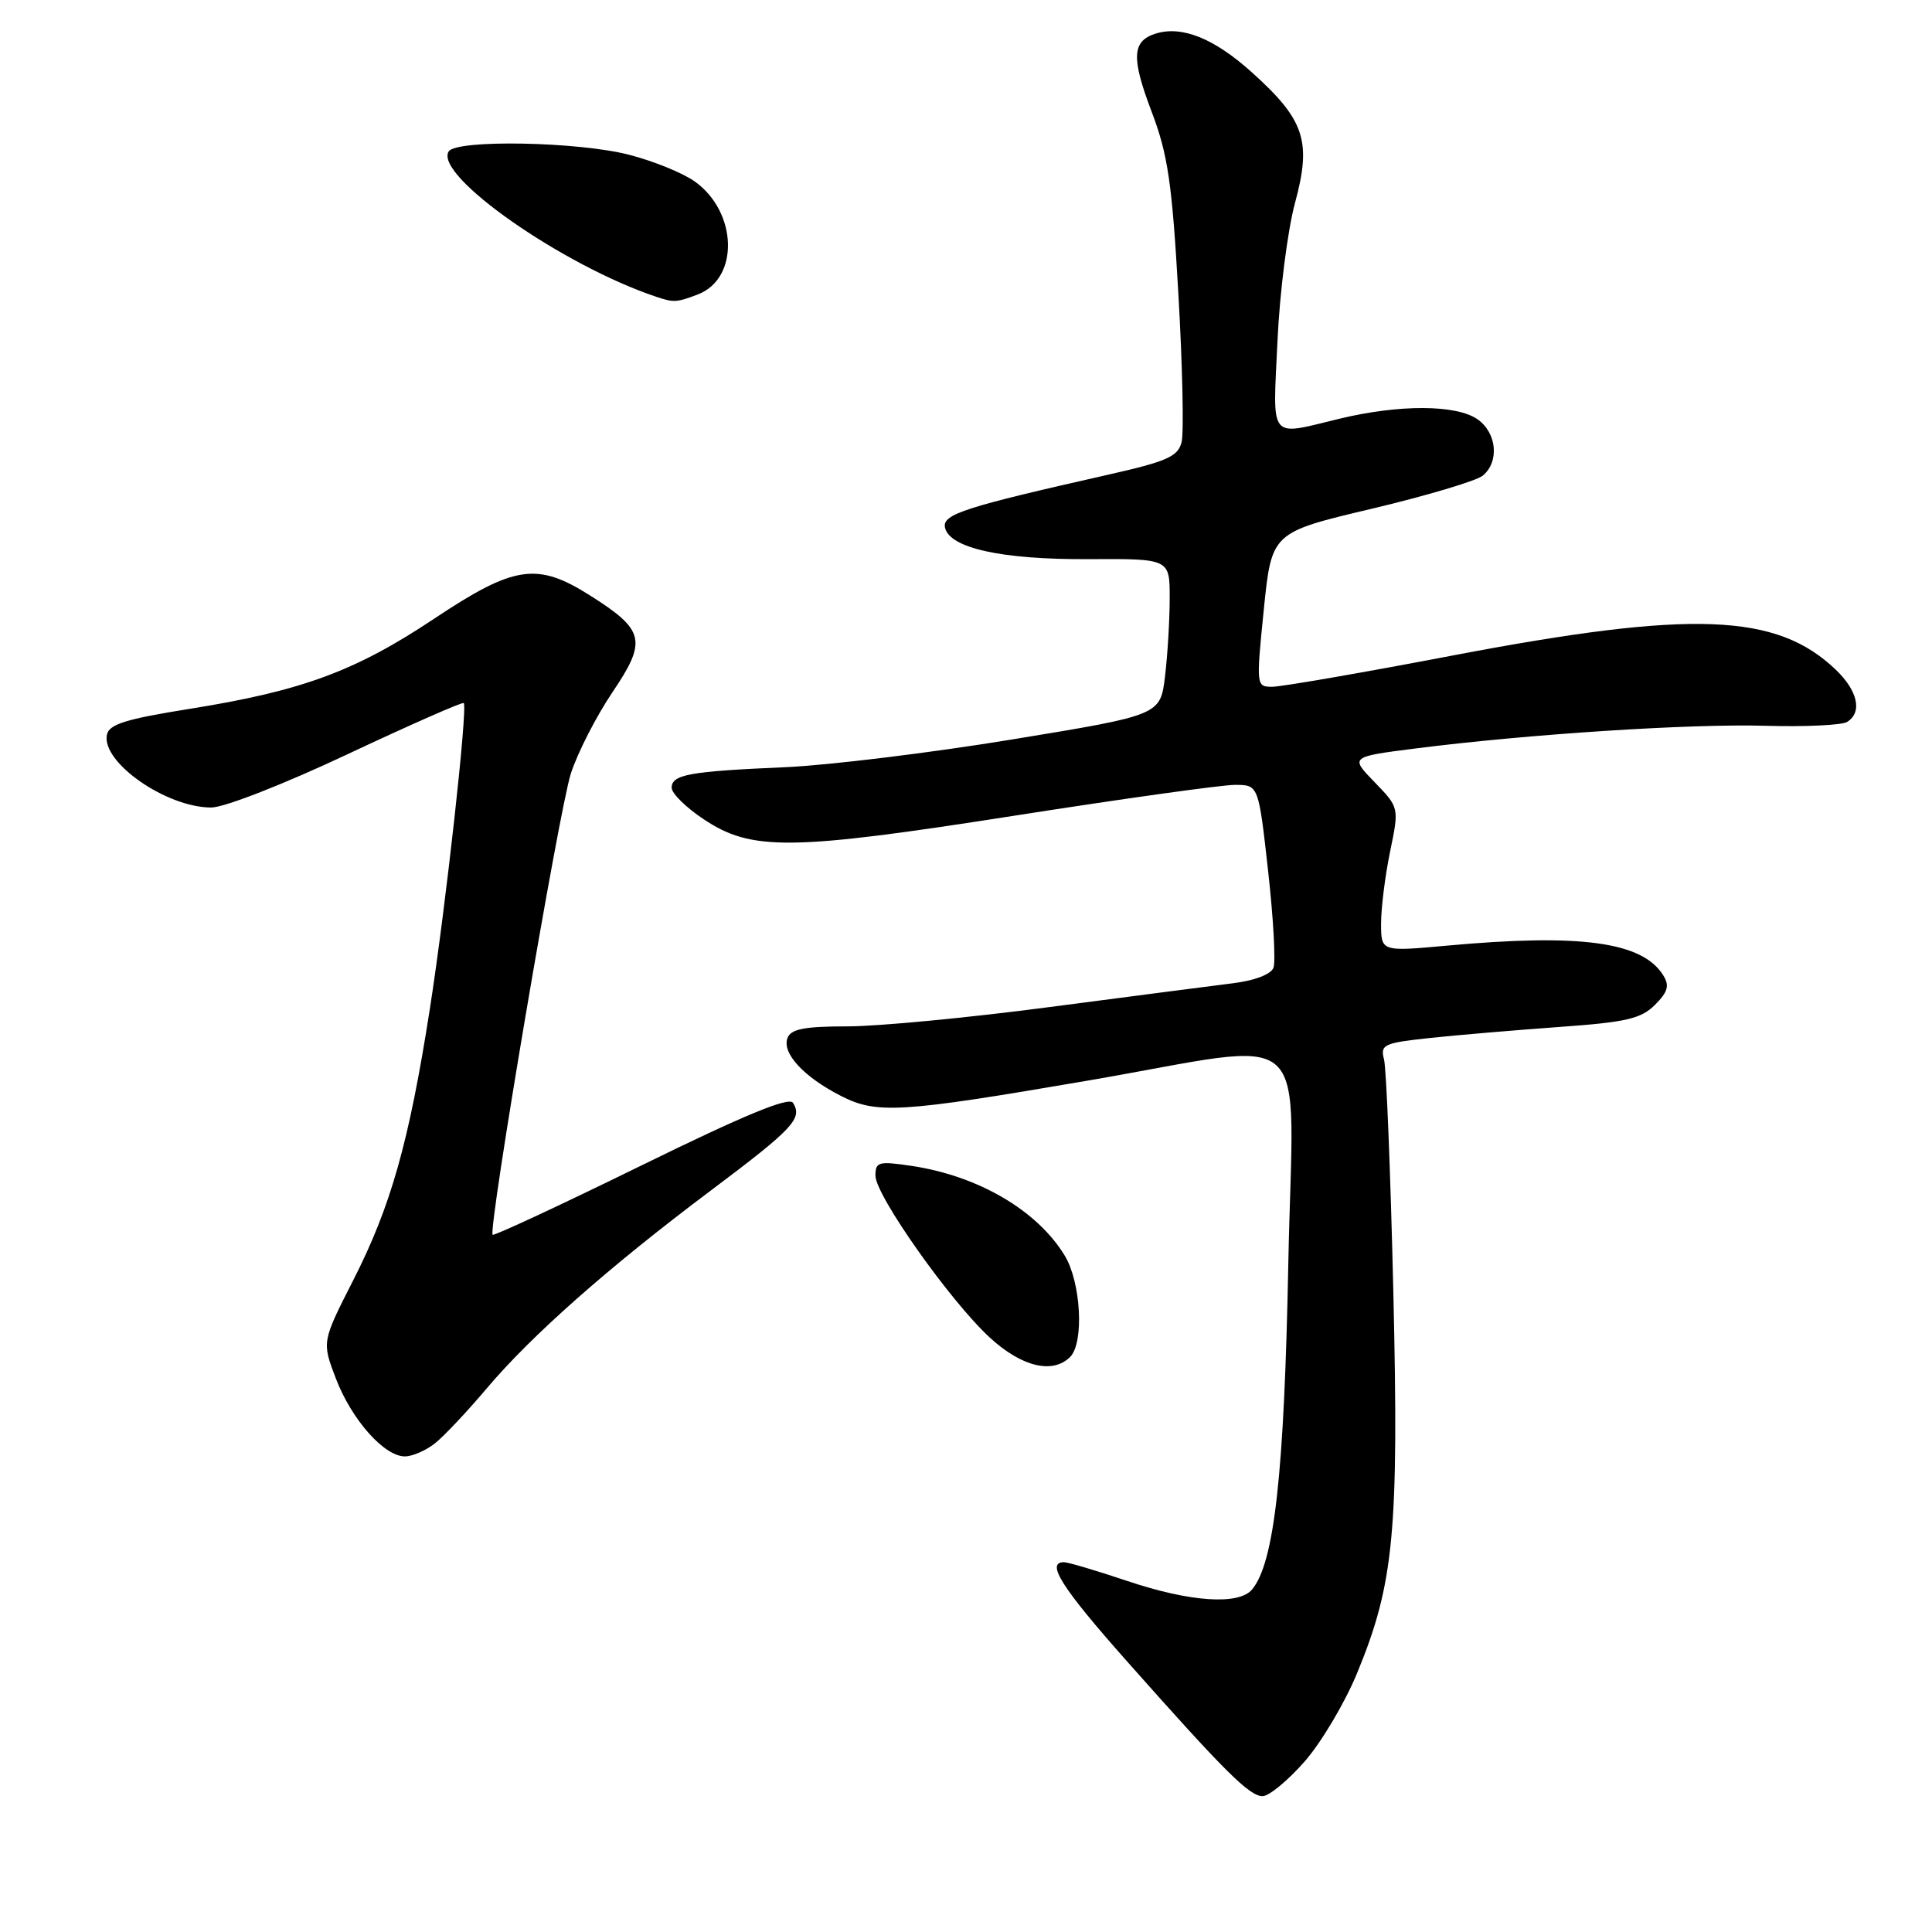 <?xml version="1.0" encoding="UTF-8" standalone="no"?>
<!DOCTYPE svg PUBLIC "-//W3C//DTD SVG 1.1//EN" "http://www.w3.org/Graphics/SVG/1.1/DTD/svg11.dtd" >
<svg xmlns="http://www.w3.org/2000/svg" xmlns:xlink="http://www.w3.org/1999/xlink" version="1.1" viewBox="0 0 256 256">
 <g >
 <path fill="currentColor"
d=" M 172.85 233.43 C 175.06 230.92 178.20 225.64 179.83 221.68 C 184.72 209.82 185.37 202.96 184.62 171.00 C 184.25 155.32 183.70 141.54 183.39 140.38 C 182.88 138.41 183.34 138.20 189.45 137.54 C 193.08 137.15 200.80 136.50 206.59 136.08 C 215.47 135.45 217.45 134.99 219.29 133.15 C 221.01 131.43 221.24 130.60 220.39 129.24 C 217.64 124.80 209.47 123.68 191.75 125.30 C 183.00 126.10 183.00 126.10 183.00 122.36 C 183.00 120.30 183.54 116.01 184.20 112.81 C 185.40 107.01 185.40 107.01 182.14 103.64 C 178.88 100.28 178.88 100.28 187.69 99.16 C 202.59 97.27 224.02 95.88 234.00 96.17 C 239.22 96.32 244.06 96.09 244.75 95.66 C 246.80 94.39 246.18 91.55 243.25 88.74 C 235.41 81.23 224.24 80.81 192.63 86.83 C 180.60 89.13 169.78 91.00 168.59 91.00 C 166.45 91.00 166.44 90.91 167.46 80.77 C 168.50 70.55 168.50 70.55 181.73 67.42 C 189.00 65.69 195.64 63.72 196.48 63.02 C 198.70 61.18 198.34 57.35 195.78 55.56 C 192.98 53.60 185.42 53.57 177.50 55.48 C 168.02 57.77 168.65 58.55 169.27 45.25 C 169.56 38.79 170.61 30.54 171.59 26.91 C 173.82 18.70 172.89 15.88 165.84 9.55 C 160.86 5.07 156.59 3.36 153.11 4.46 C 150.00 5.45 149.88 7.65 152.59 14.78 C 154.75 20.46 155.30 24.19 156.14 38.92 C 156.69 48.50 156.88 57.35 156.57 58.58 C 156.09 60.50 154.64 61.14 146.75 62.92 C 127.83 67.19 124.88 68.14 125.21 69.87 C 125.74 72.62 132.72 74.16 144.25 74.09 C 155.00 74.03 155.00 74.03 154.99 79.26 C 154.99 82.14 154.71 86.81 154.37 89.63 C 153.75 94.76 153.75 94.76 134.12 97.98 C 123.33 99.75 109.78 101.41 104.00 101.66 C 91.31 102.21 89.00 102.63 89.00 104.39 C 89.00 105.13 90.91 107.01 93.25 108.56 C 99.60 112.79 104.71 112.73 134.50 108.07 C 148.80 105.83 161.91 104.00 163.63 104.00 C 166.76 104.00 166.76 104.00 168.03 115.39 C 168.73 121.65 169.05 127.43 168.74 128.24 C 168.40 129.11 166.22 129.94 163.34 130.29 C 160.68 130.62 149.76 132.04 139.07 133.44 C 128.39 134.85 116.34 136.00 112.29 136.00 C 106.60 136.00 104.80 136.35 104.35 137.54 C 103.58 139.54 106.50 142.70 111.42 145.21 C 116.17 147.64 119.26 147.45 144.00 143.21 C 174.70 137.95 171.34 134.91 170.71 167.36 C 170.17 195.31 168.86 207.05 165.91 210.61 C 164.16 212.72 157.69 212.28 149.41 209.50 C 145.31 208.12 141.52 207.00 140.98 207.00 C 138.54 207.00 140.66 210.35 149.25 220.04 C 162.29 234.75 165.55 238.00 167.30 238.00 C 168.14 238.00 170.64 235.95 172.85 233.43 Z  M 57.66 191.23 C 58.85 190.28 61.91 187.03 64.46 184.01 C 70.39 176.98 80.67 167.89 94.20 157.74 C 105.12 149.54 106.37 148.21 105.08 146.13 C 104.56 145.29 98.59 147.76 84.97 154.44 C 74.32 159.66 65.46 163.79 65.28 163.61 C 64.64 162.98 74.07 107.37 75.64 102.50 C 76.53 99.75 79.01 94.90 81.15 91.73 C 85.76 84.90 85.44 83.50 78.23 78.93 C 71.17 74.45 68.16 74.90 57.50 82.00 C 47.08 88.94 40.01 91.55 25.17 93.92 C 16.59 95.29 14.44 95.97 14.16 97.38 C 13.46 101.03 22.05 107.00 27.99 107.00 C 29.72 107.00 37.67 103.89 46.11 99.91 C 54.39 96.02 61.29 92.98 61.45 93.16 C 61.99 93.78 59.04 120.36 56.95 133.73 C 54.20 151.34 51.79 159.86 46.80 169.65 C 42.65 177.80 42.65 177.80 44.50 182.65 C 46.59 188.12 50.93 193.01 53.67 192.98 C 54.68 192.97 56.47 192.18 57.66 191.23 Z  M 141.80 179.80 C 143.67 177.93 143.24 169.91 141.08 166.37 C 137.43 160.37 129.61 155.80 120.75 154.48 C 116.42 153.84 116.00 153.95 116.00 155.78 C 116.00 158.39 125.92 172.43 131.17 177.25 C 135.39 181.12 139.49 182.11 141.80 179.80 Z  M 92.45 39.02 C 97.98 36.92 97.74 28.09 92.05 24.04 C 90.51 22.94 86.62 21.35 83.41 20.52 C 76.67 18.76 60.45 18.46 59.45 20.07 C 57.49 23.25 74.60 35.21 87.00 39.34 C 89.28 40.10 89.67 40.08 92.45 39.02 Z "/>
</g>
</svg>